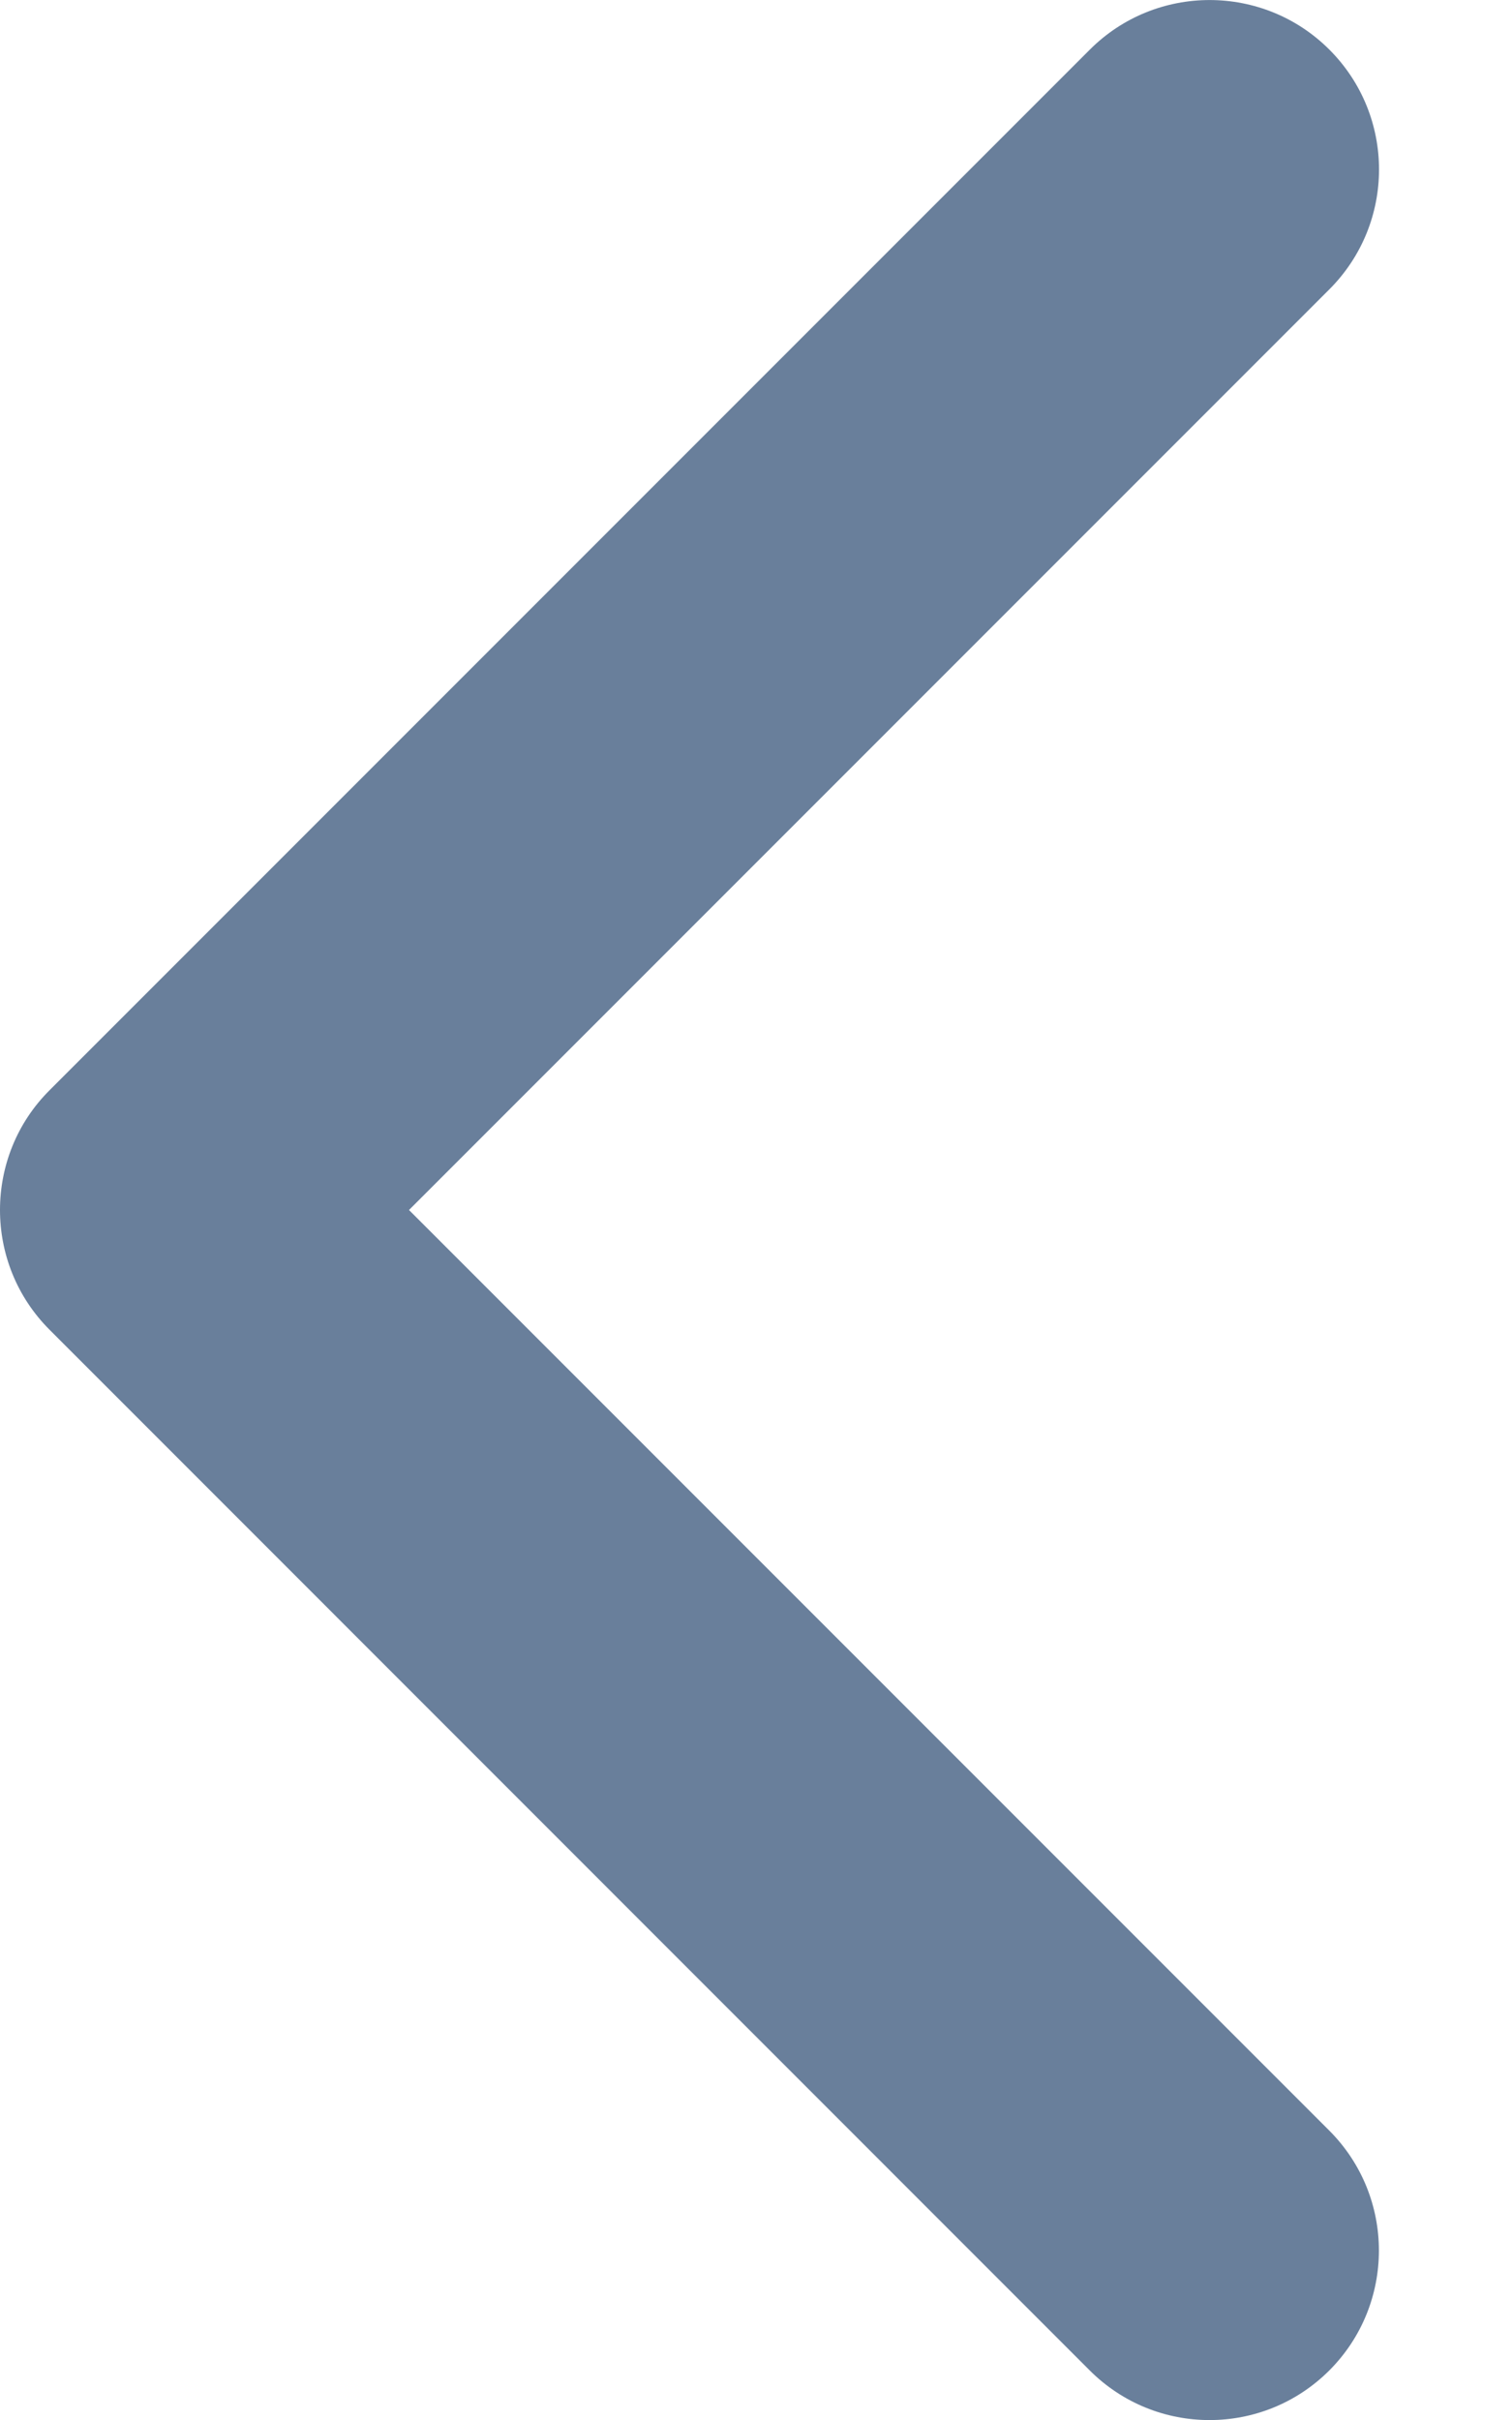 <svg width="10" height="16" viewBox="0 0 10 16" fill="none" xmlns="http://www.w3.org/2000/svg">
<g id="Group">
<path id="Vector" d="M0 8C0 7.713 0.109 7.426 0.328 7.208L7.208 0.328C7.645 -0.109 8.355 -0.109 8.792 0.328C9.23 0.766 9.23 1.475 8.792 1.913L2.705 8L8.792 14.087C9.229 14.525 9.229 15.234 8.792 15.672C8.354 16.11 7.645 16.11 7.207 15.672L0.328 8.792C0.109 8.573 0 8.287 0 8Z" fill="#697F9B"/>
</g>
</svg>
